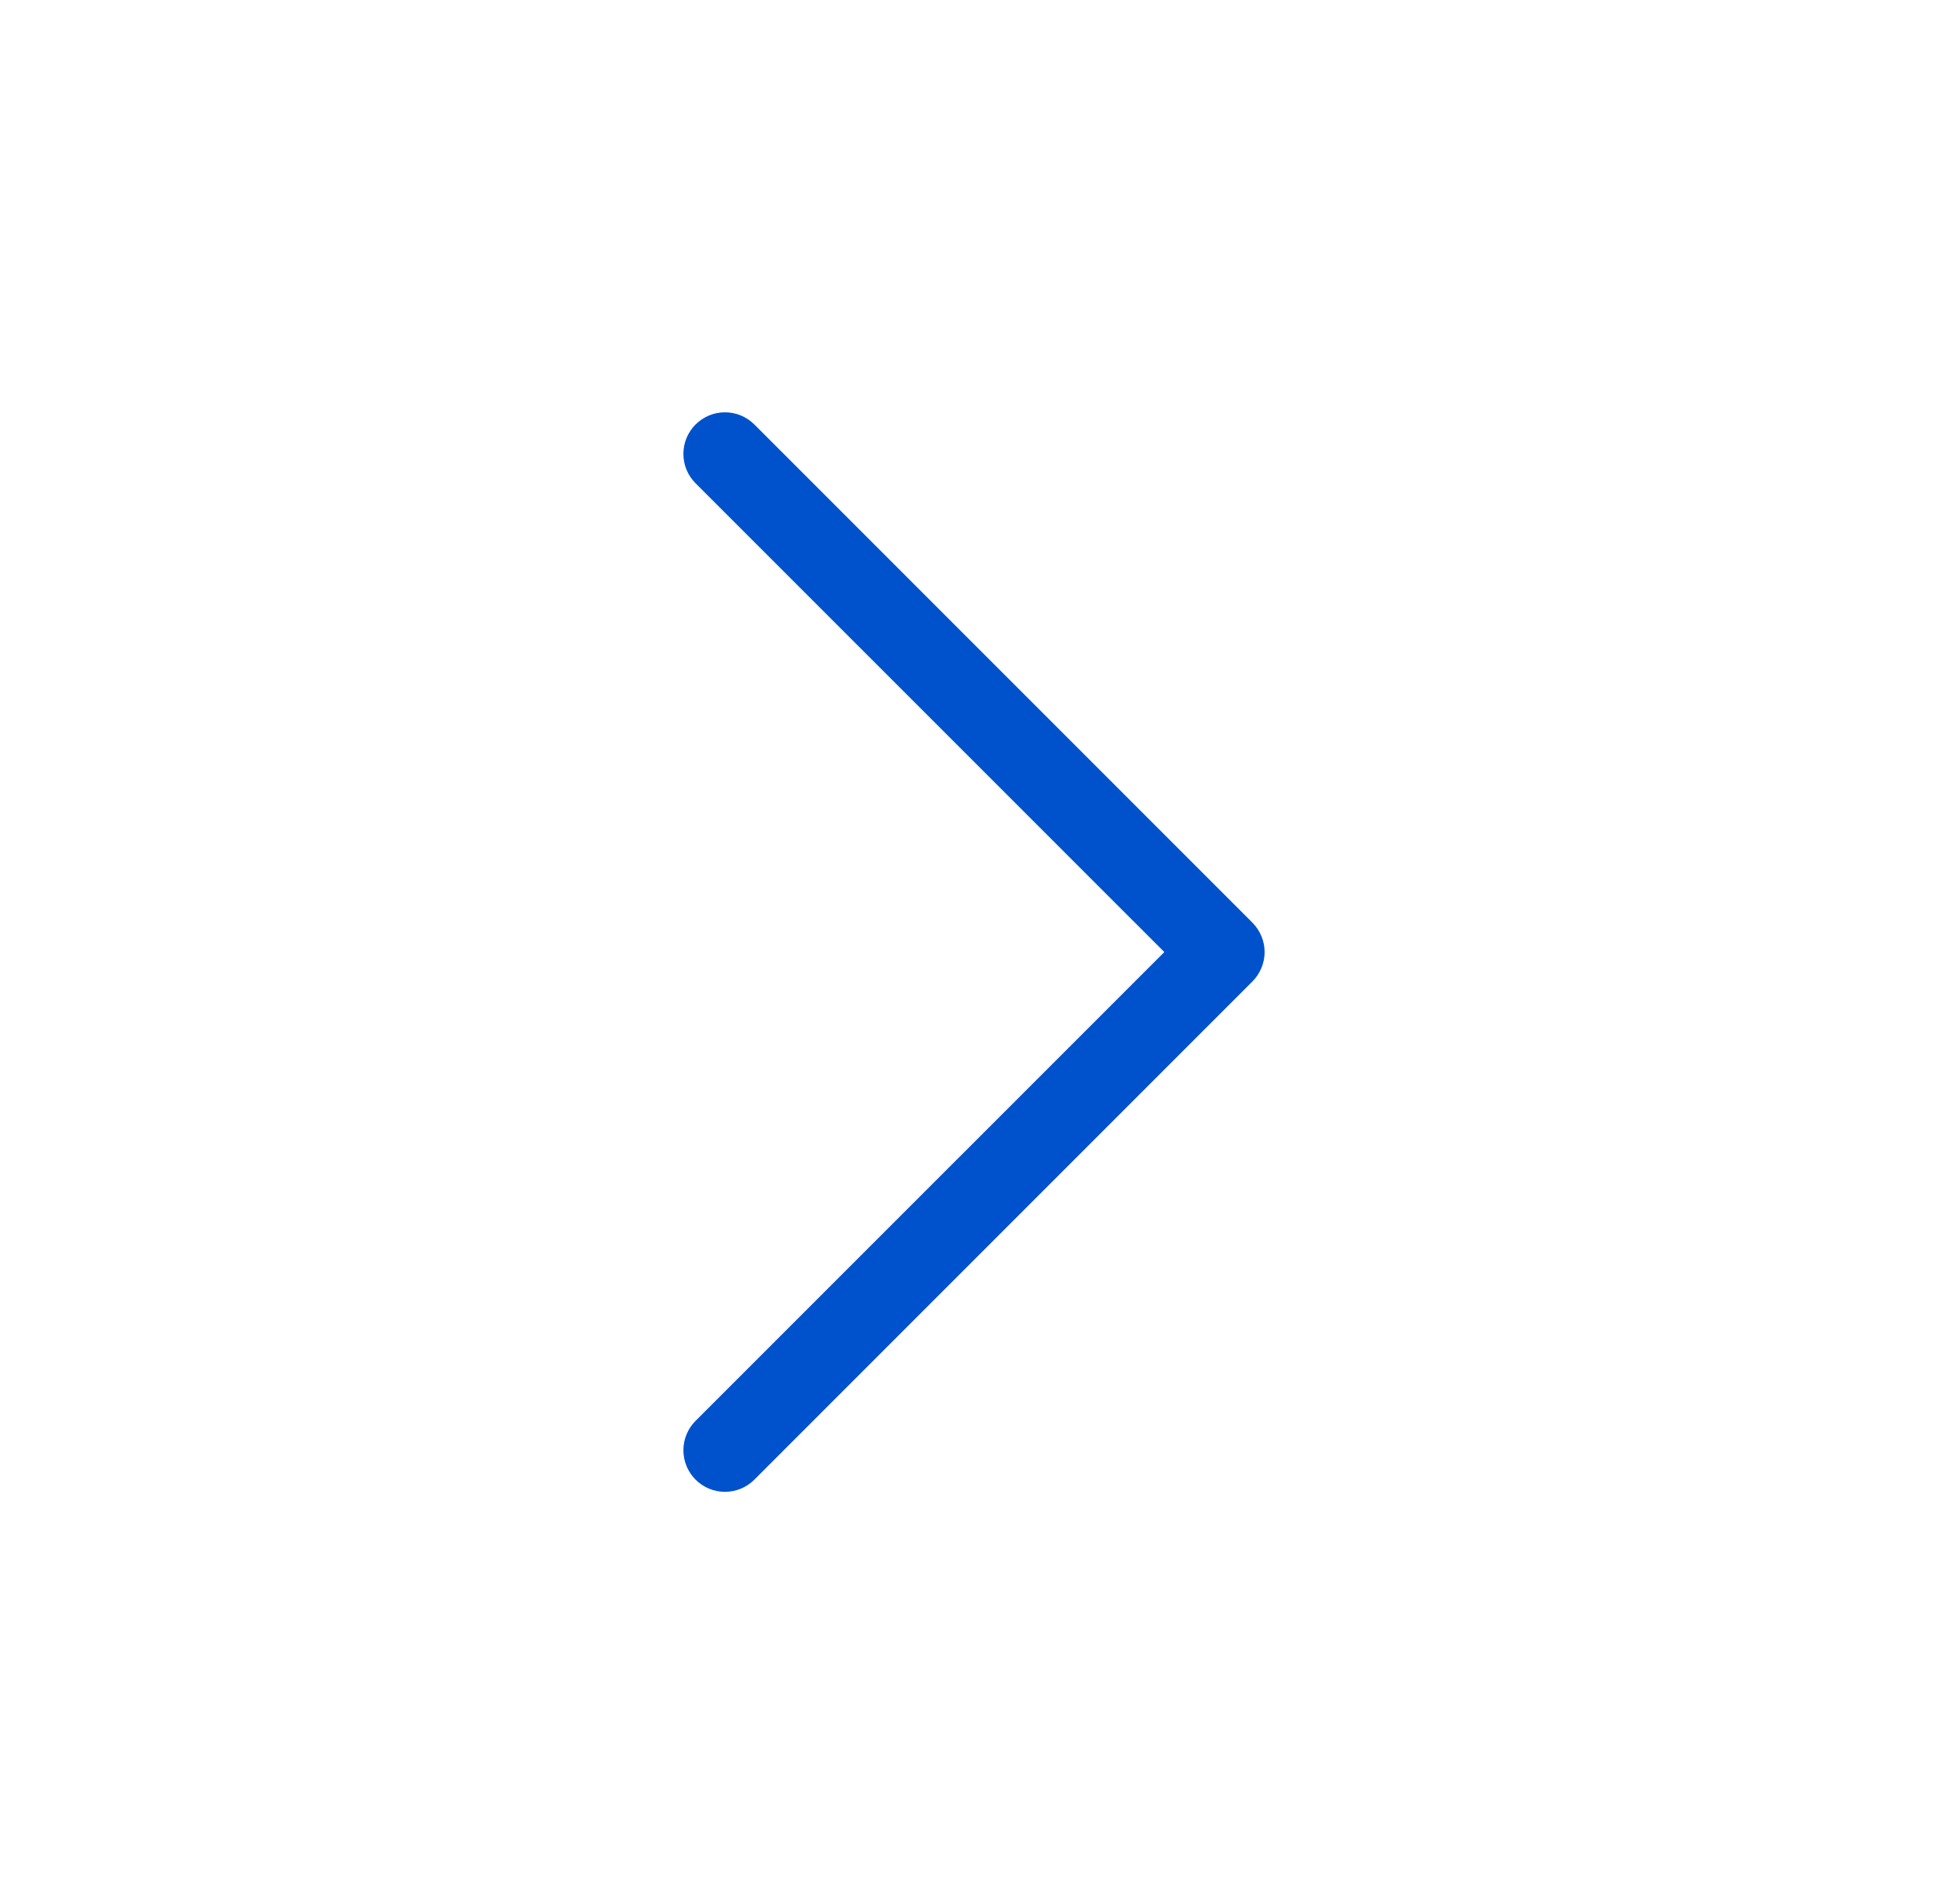 <svg width="44" height="43" viewBox="0 0 44 43" fill="none" xmlns="http://www.w3.org/2000/svg">
<g filter="url(#filter0_d_12_135)">
<rect x="4.5" width="35" height="35" rx="17.5" fill="white"/>
<path fill-rule="evenodd" clip-rule="evenodd" d="M15.711 5.586C15.798 5.499 15.902 5.43 16.015 5.382C16.129 5.335 16.252 5.311 16.375 5.311C16.498 5.311 16.62 5.335 16.734 5.382C16.848 5.43 16.951 5.499 17.039 5.586L28.289 16.836C28.376 16.923 28.445 17.027 28.492 17.141C28.54 17.255 28.564 17.377 28.564 17.5C28.564 17.623 28.54 17.745 28.492 17.859C28.445 17.973 28.376 18.077 28.289 18.164L17.039 29.414C16.863 29.59 16.624 29.689 16.375 29.689C16.126 29.689 15.887 29.59 15.711 29.414C15.535 29.238 15.436 28.999 15.436 28.75C15.436 28.501 15.535 28.262 15.711 28.086L26.299 17.5L15.711 6.914C15.624 6.827 15.555 6.723 15.507 6.609C15.46 6.495 15.436 6.373 15.436 6.25C15.436 6.127 15.46 6.005 15.507 5.891C15.555 5.777 15.624 5.673 15.711 5.586Z" fill="#0052CC"/>
</g>
<defs>
<filter id="filter0_d_12_135" x="0.5" y="0" width="43" height="43" filterUnits="userSpaceOnUse" color-interpolation-filters="sRGB">
<feFlood flood-opacity="0" result="BackgroundImageFix"/>
<feColorMatrix in="SourceAlpha" type="matrix" values="0 0 0 0 0 0 0 0 0 0 0 0 0 0 0 0 0 0 127 0" result="hardAlpha"/>
<feOffset dy="4"/>
<feGaussianBlur stdDeviation="2"/>
<feComposite in2="hardAlpha" operator="out"/>
<feColorMatrix type="matrix" values="0 0 0 0 0 0 0 0 0 0 0 0 0 0 0 0 0 0 0.25 0"/>
<feBlend mode="normal" in2="BackgroundImageFix" result="effect1_dropShadow_12_135"/>
<feBlend mode="normal" in="SourceGraphic" in2="effect1_dropShadow_12_135" result="shape"/>
</filter>
</defs>
</svg>
